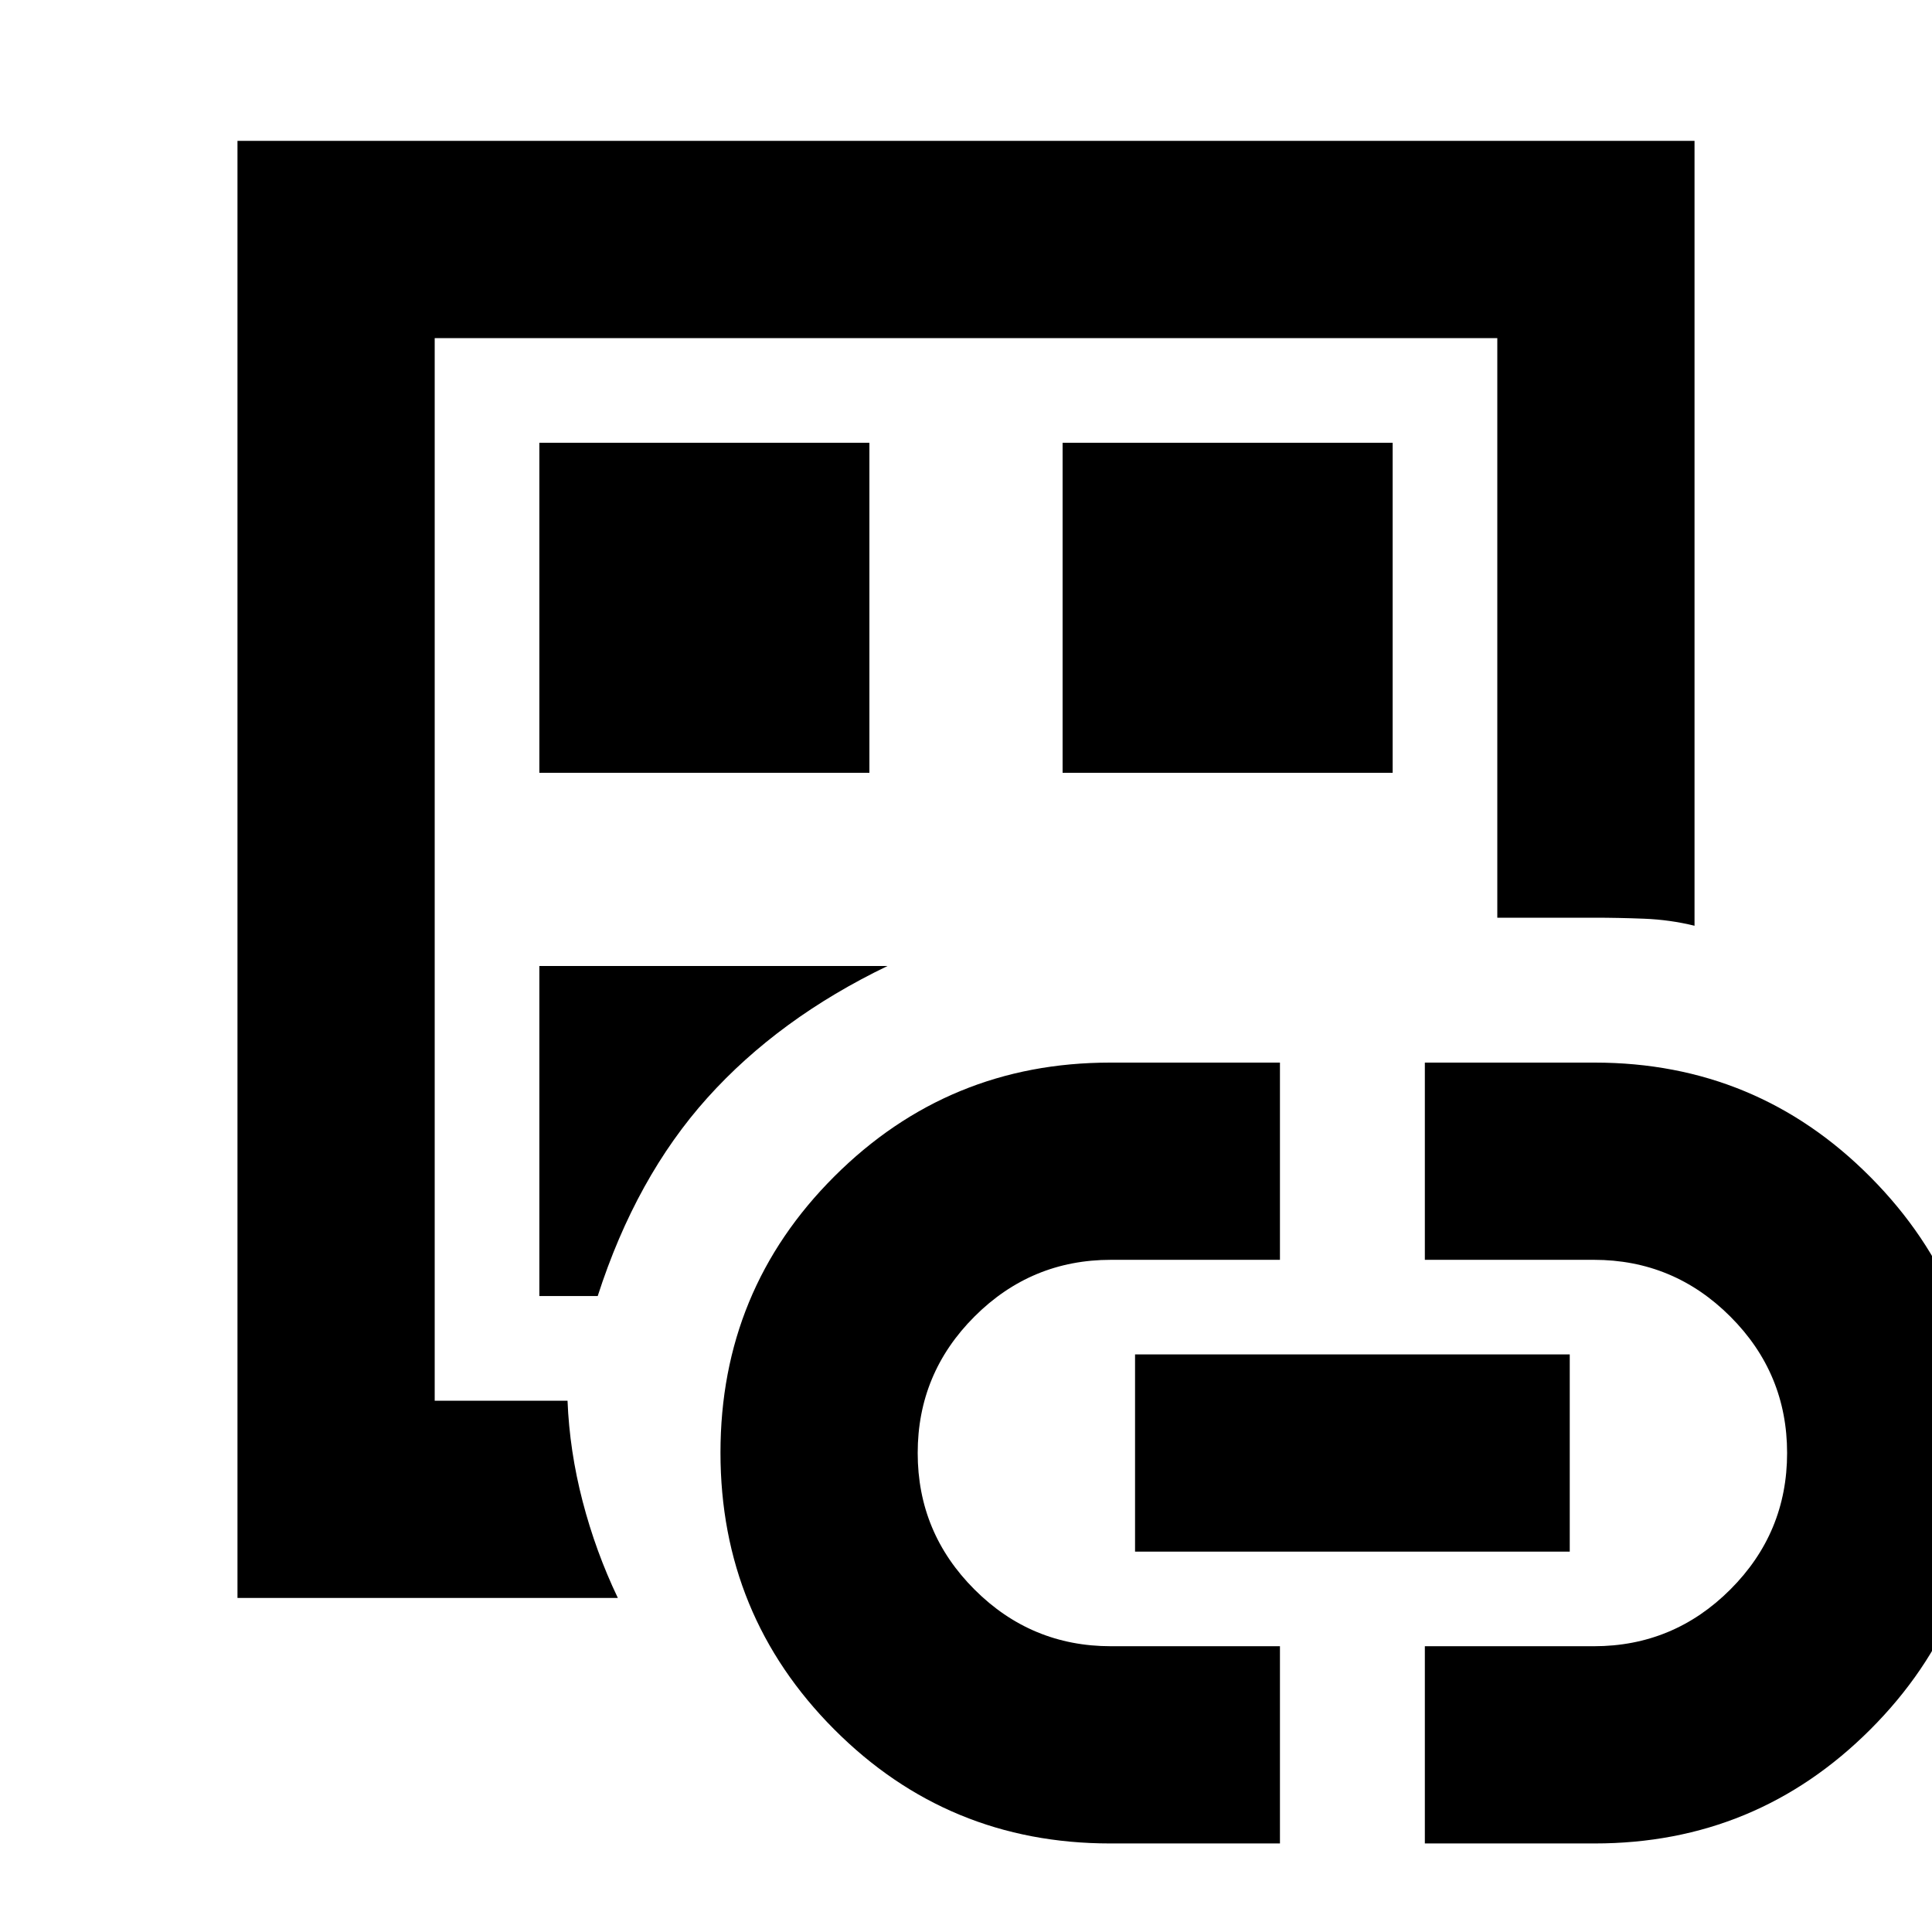 <svg xmlns="http://www.w3.org/2000/svg" height="20" viewBox="0 -960 960 960" width="20"><path d="M118-166v-724h724v390q-12.21-3-25.1-3.5-12.9-.5-24.9-.5h-48v-288H216v528h66q1 25 7.5 50t17.5 48H118Zm98-58v-568 568Zm52-92h29q19-59 54.5-98.5T441-480H268v164Zm0-260h164v-164H268v164ZM551.62-44Q471-44 414.5-100.69q-56.5-56.7-56.5-137.5 0-80.81 56.64-137.31Q471.27-432 551.62-432H636v98h-84q-39.6 0-67.8 28.2Q456-277.6 456-238q0 39.6 28.2 67.8Q512.4-142 552-142h84v98h-84.38ZM528-576h164v-164H528v164Zm36 387v-98h216v98H564ZM708-44v-98h84q39.6 0 67.8-28.2Q888-198.4 888-238q0-39.6-28.2-67.8Q831.6-334 792-334h-84v-98h84.38q80.62 0 137.12 56.97T986-237.5q0 80.23-56.64 136.86Q872.72-44 792.38-44H708Z"/></svg>